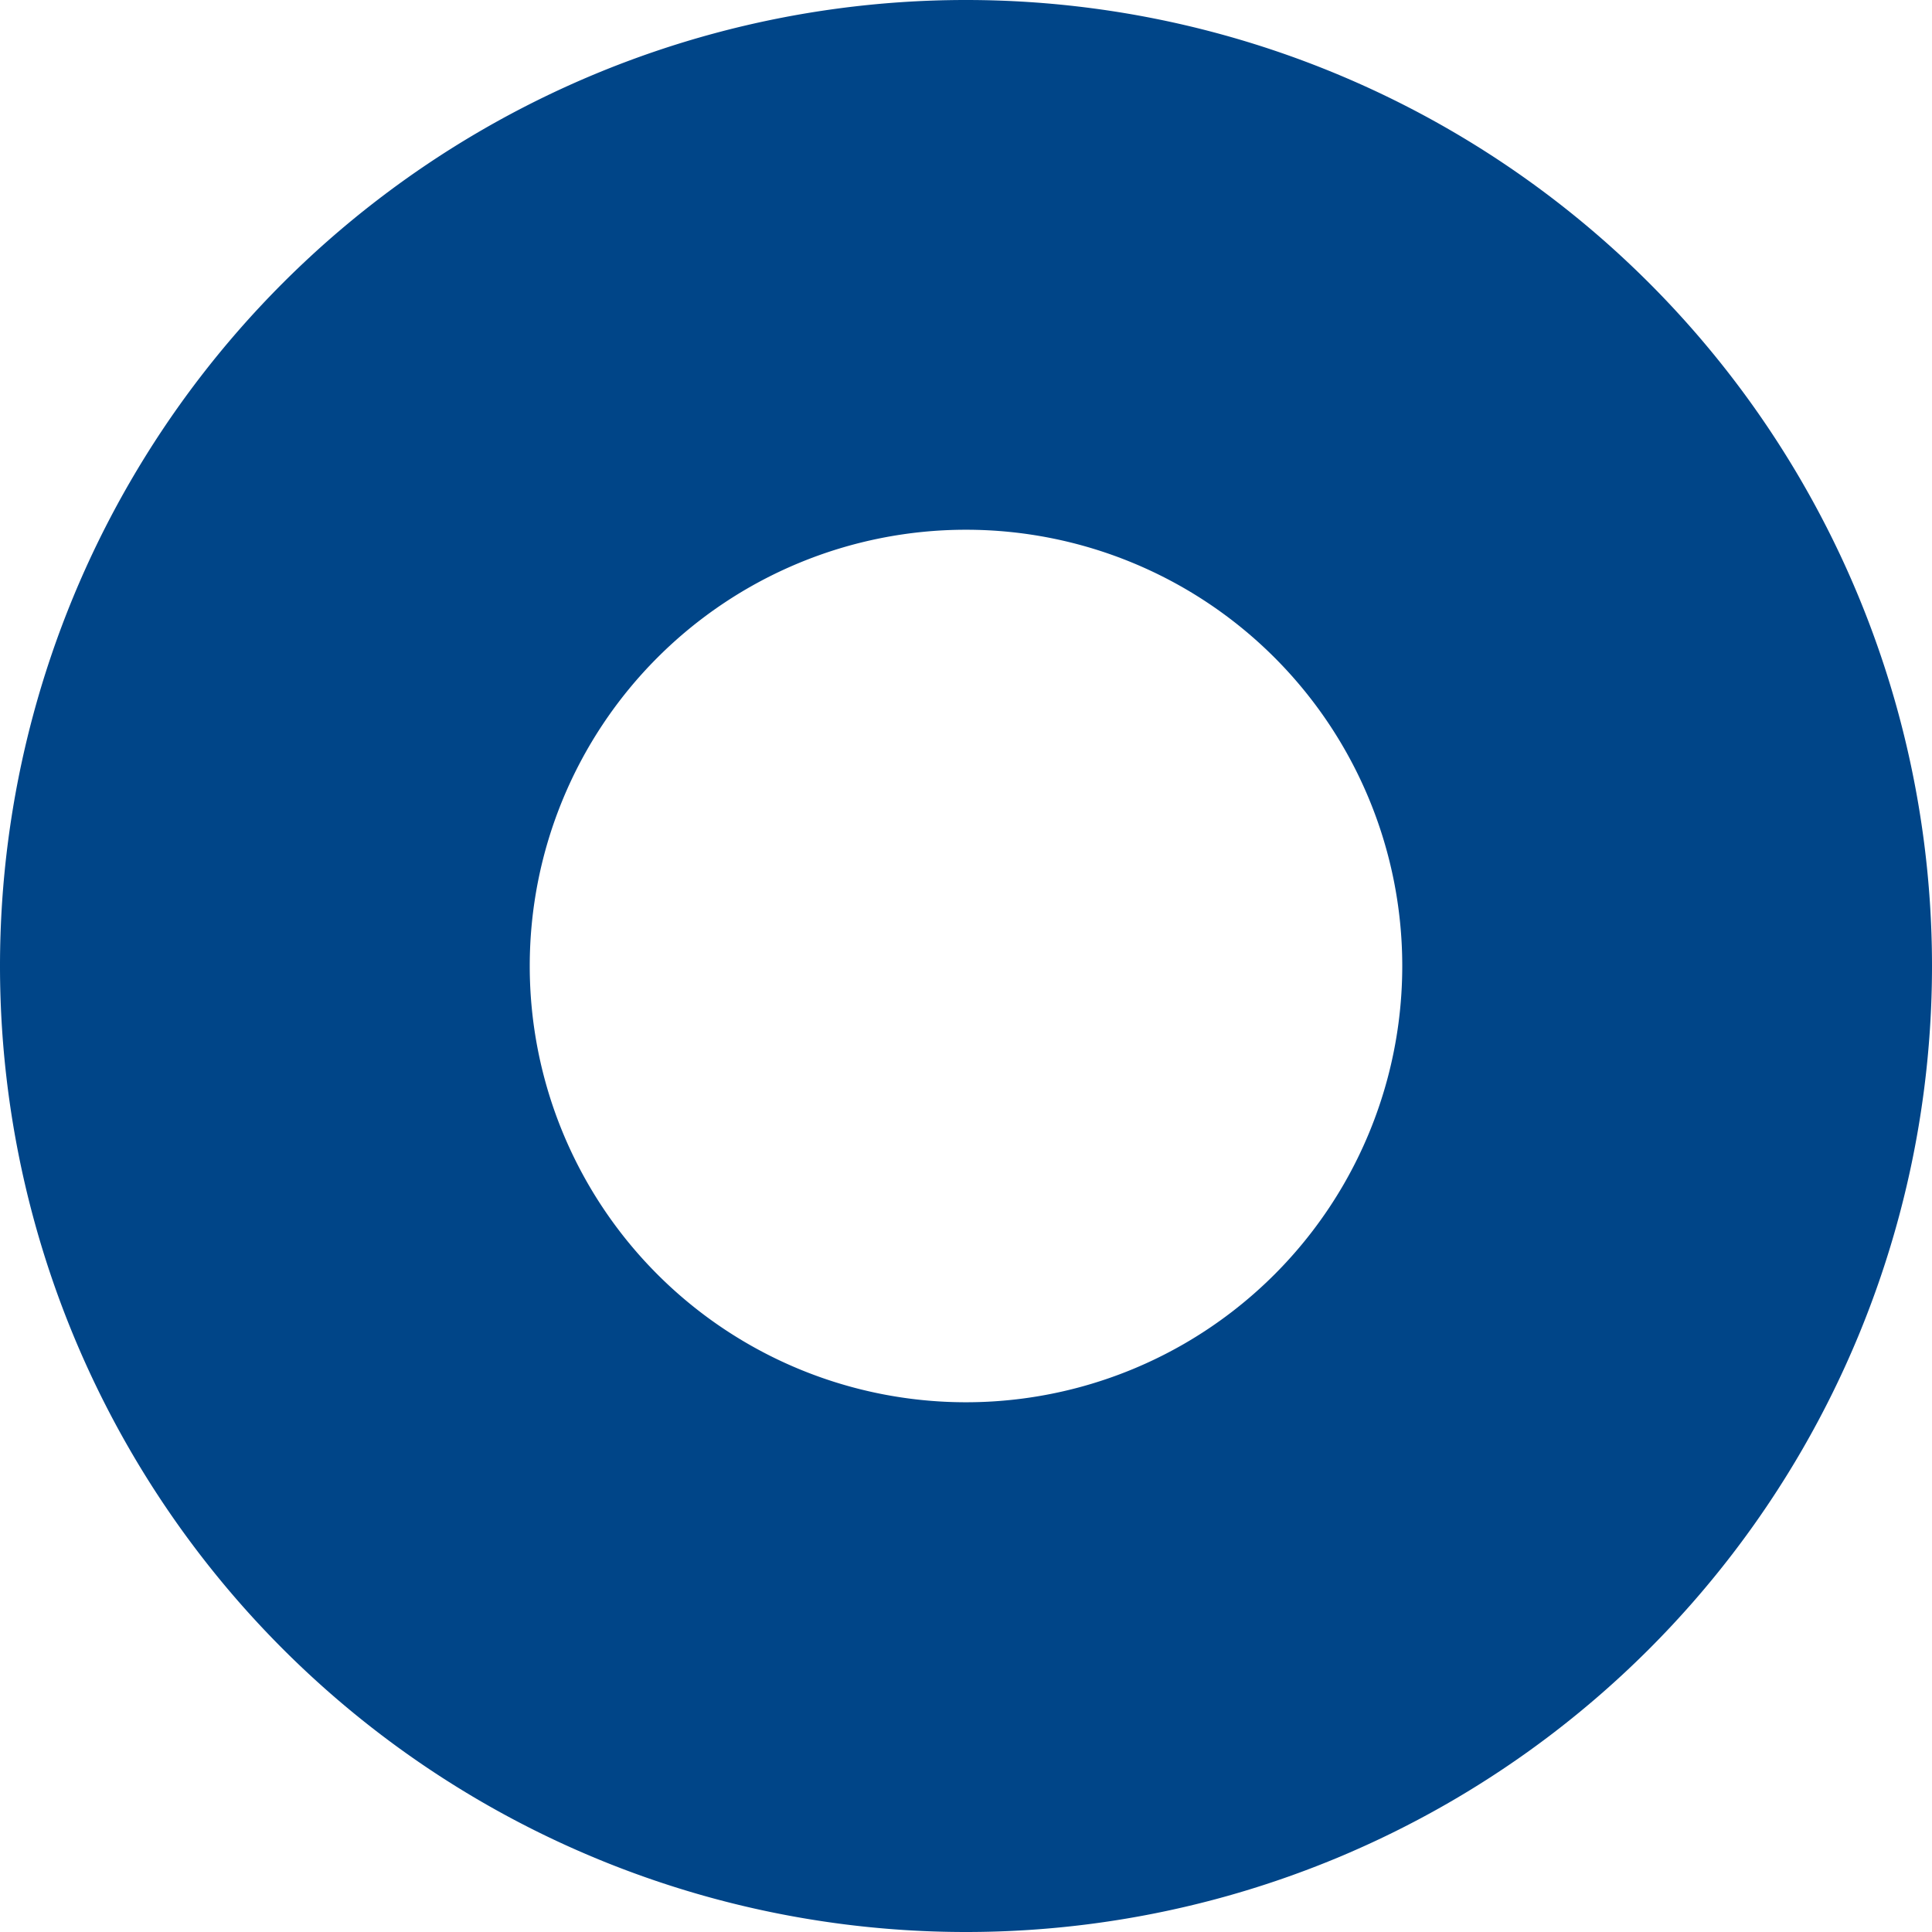 <svg xmlns="http://www.w3.org/2000/svg" width="62" height="62" viewBox="0 0 62 62"><path d="M30.952 0A31 31 0 000 31a31 31 0 0031 31 31 31 0 0031-31A31 31 0 0031 0a31 31 0 00-.048 0zM31 17a14 14 0 0114 14 14 14 0 01-14 14 14 14 0 01-14-14 14 14 0 0114-14z" fill="#004588"/></svg>